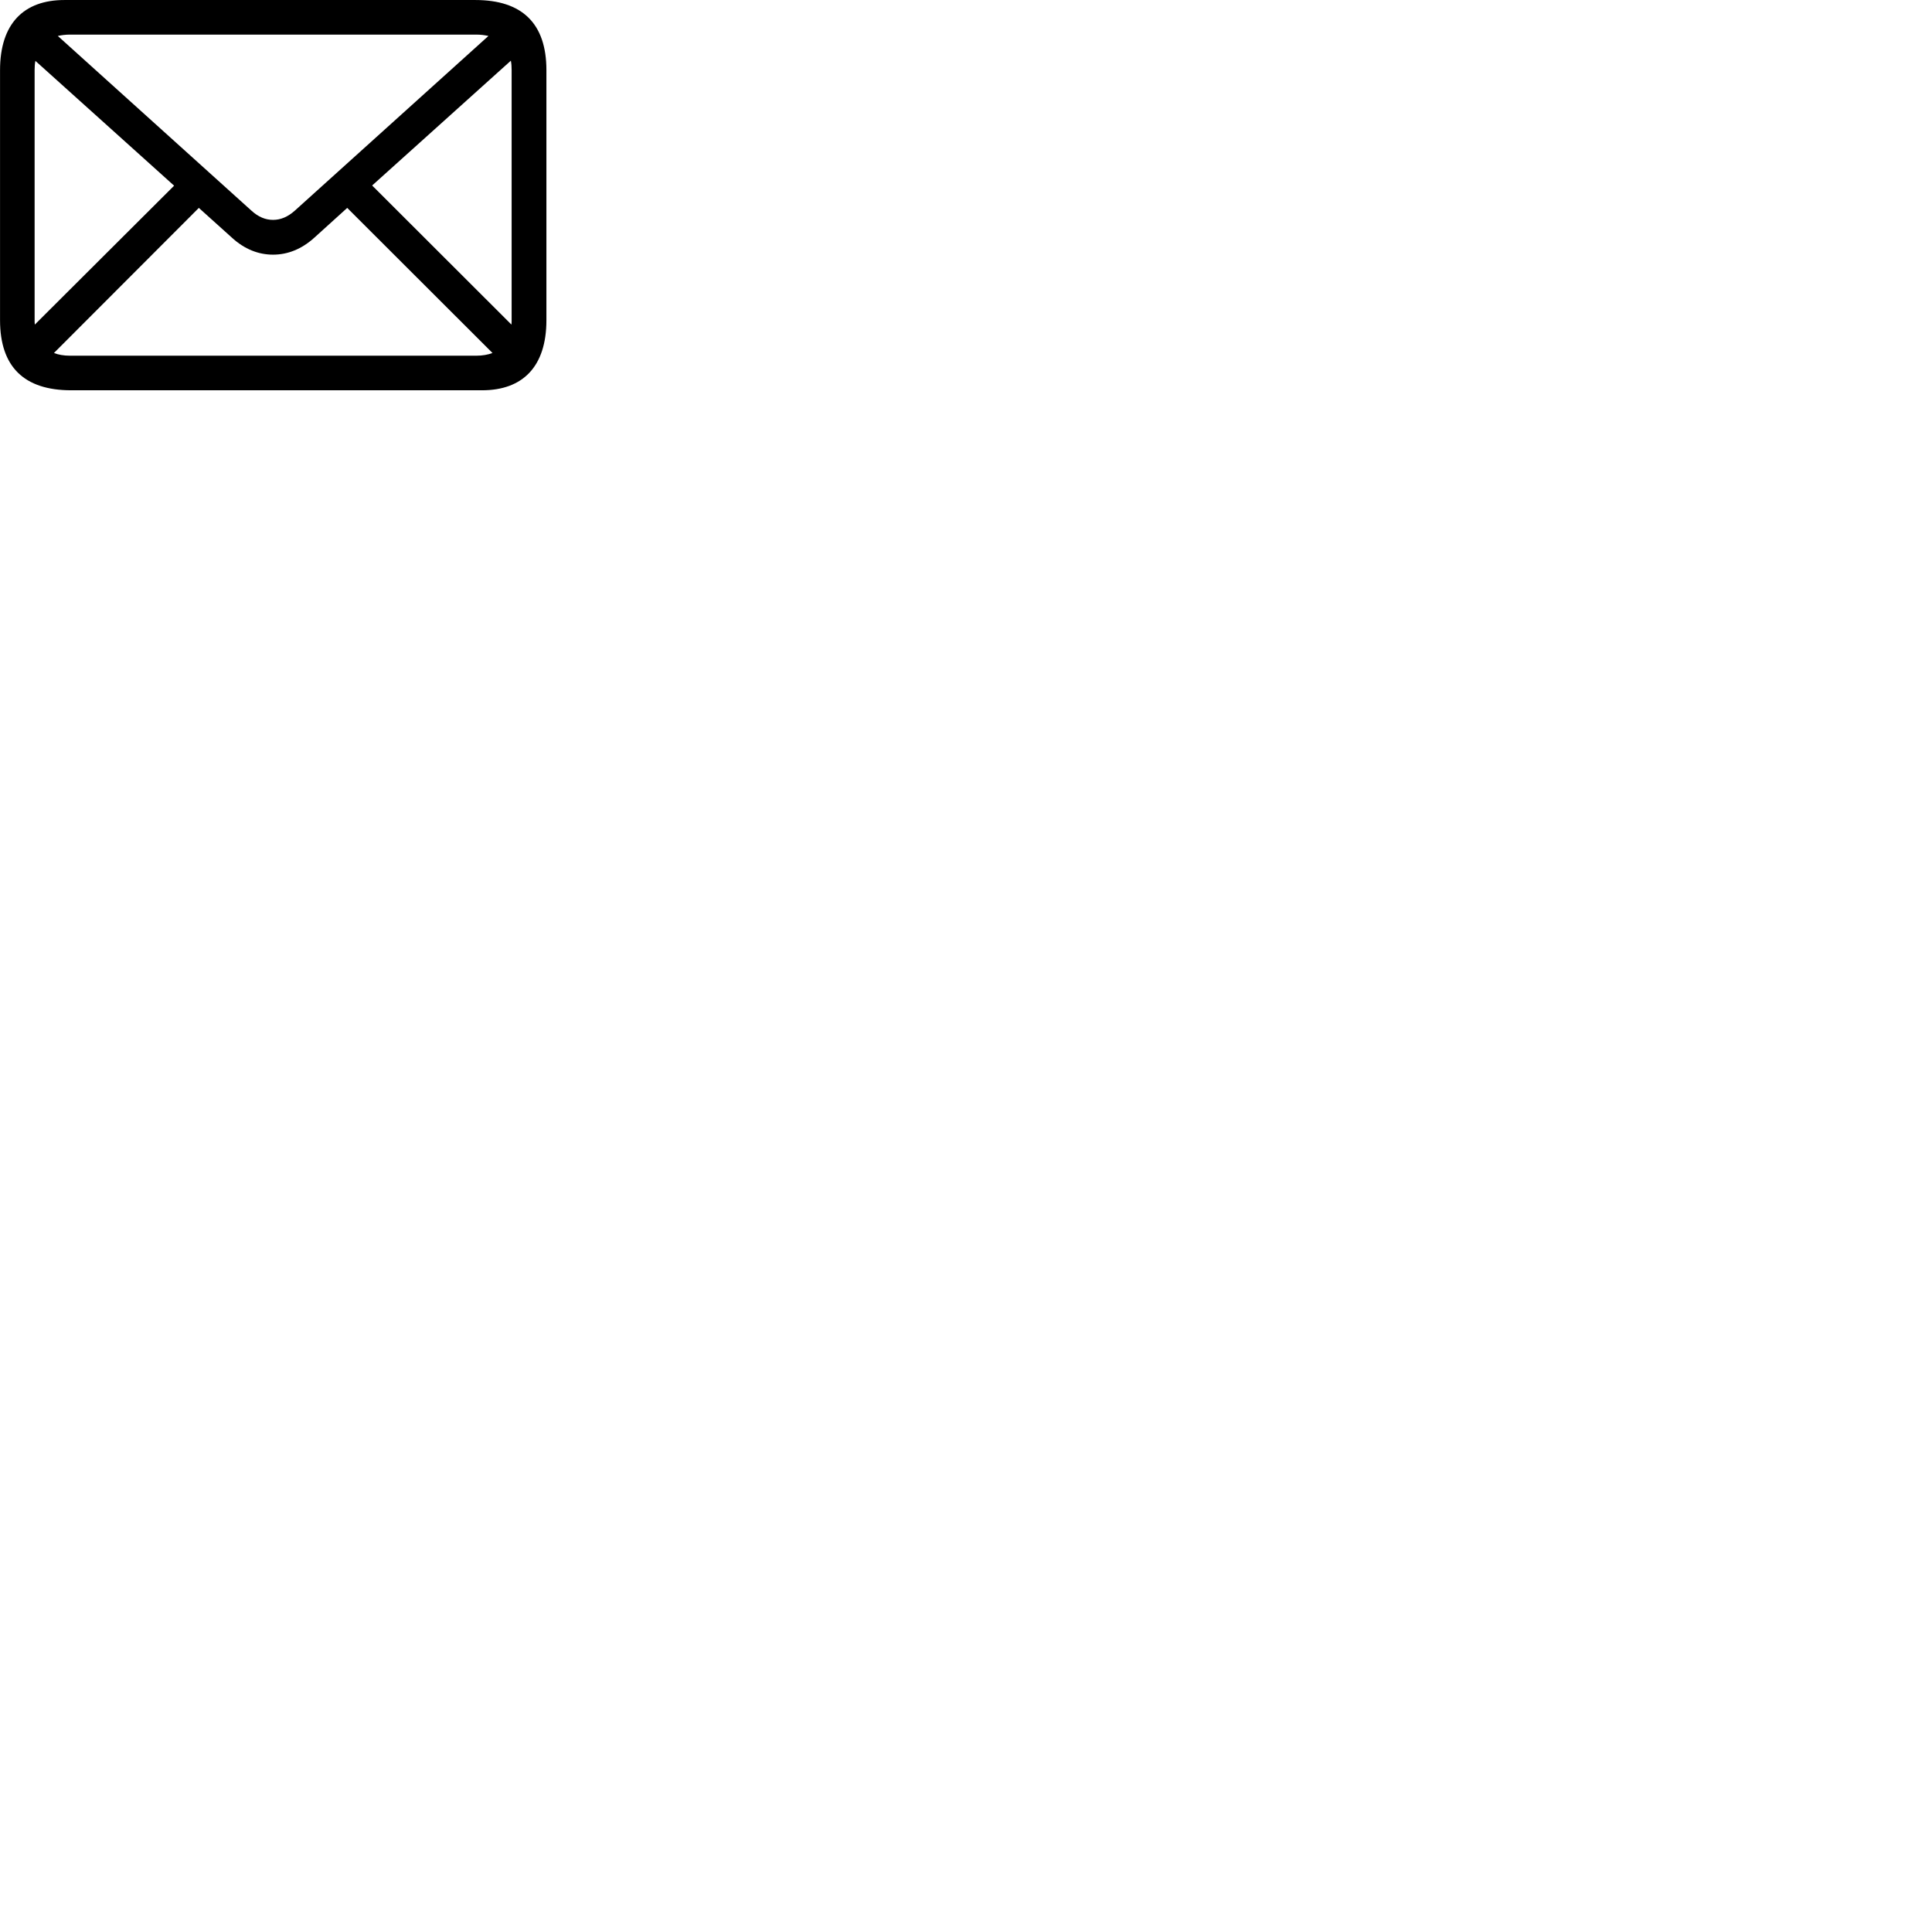 
        <svg xmlns="http://www.w3.org/2000/svg" viewBox="0 0 100 100">
            <path d="M3.682 20.201H24.952C27.052 20.201 28.282 18.981 28.282 16.571V3.631C28.282 1.221 27.032 0.001 24.602 0.001H3.332C1.232 0.001 0.002 1.221 0.002 3.631V16.571C0.002 18.981 1.242 20.201 3.682 20.201ZM13.012 10.901L2.992 1.861C3.172 1.821 3.392 1.791 3.612 1.791H24.652C24.892 1.791 25.092 1.821 25.282 1.861L15.262 10.901C14.892 11.231 14.522 11.381 14.132 11.381C13.742 11.381 13.372 11.231 13.012 10.901ZM26.482 3.631V16.571C26.482 16.651 26.482 16.731 26.472 16.801L19.262 9.601L26.442 3.141C26.472 3.291 26.482 3.461 26.482 3.631ZM1.792 16.561V3.621C1.792 3.461 1.802 3.291 1.832 3.151L9.012 9.611L1.802 16.801C1.792 16.721 1.792 16.641 1.792 16.561ZM3.612 18.411C3.302 18.411 3.022 18.361 2.792 18.271L10.292 10.761L11.992 12.291C12.652 12.901 13.382 13.181 14.132 13.181C14.882 13.181 15.612 12.901 16.282 12.291L17.972 10.761L25.492 18.271C25.252 18.361 24.972 18.411 24.652 18.411Z" />
        </svg>
    